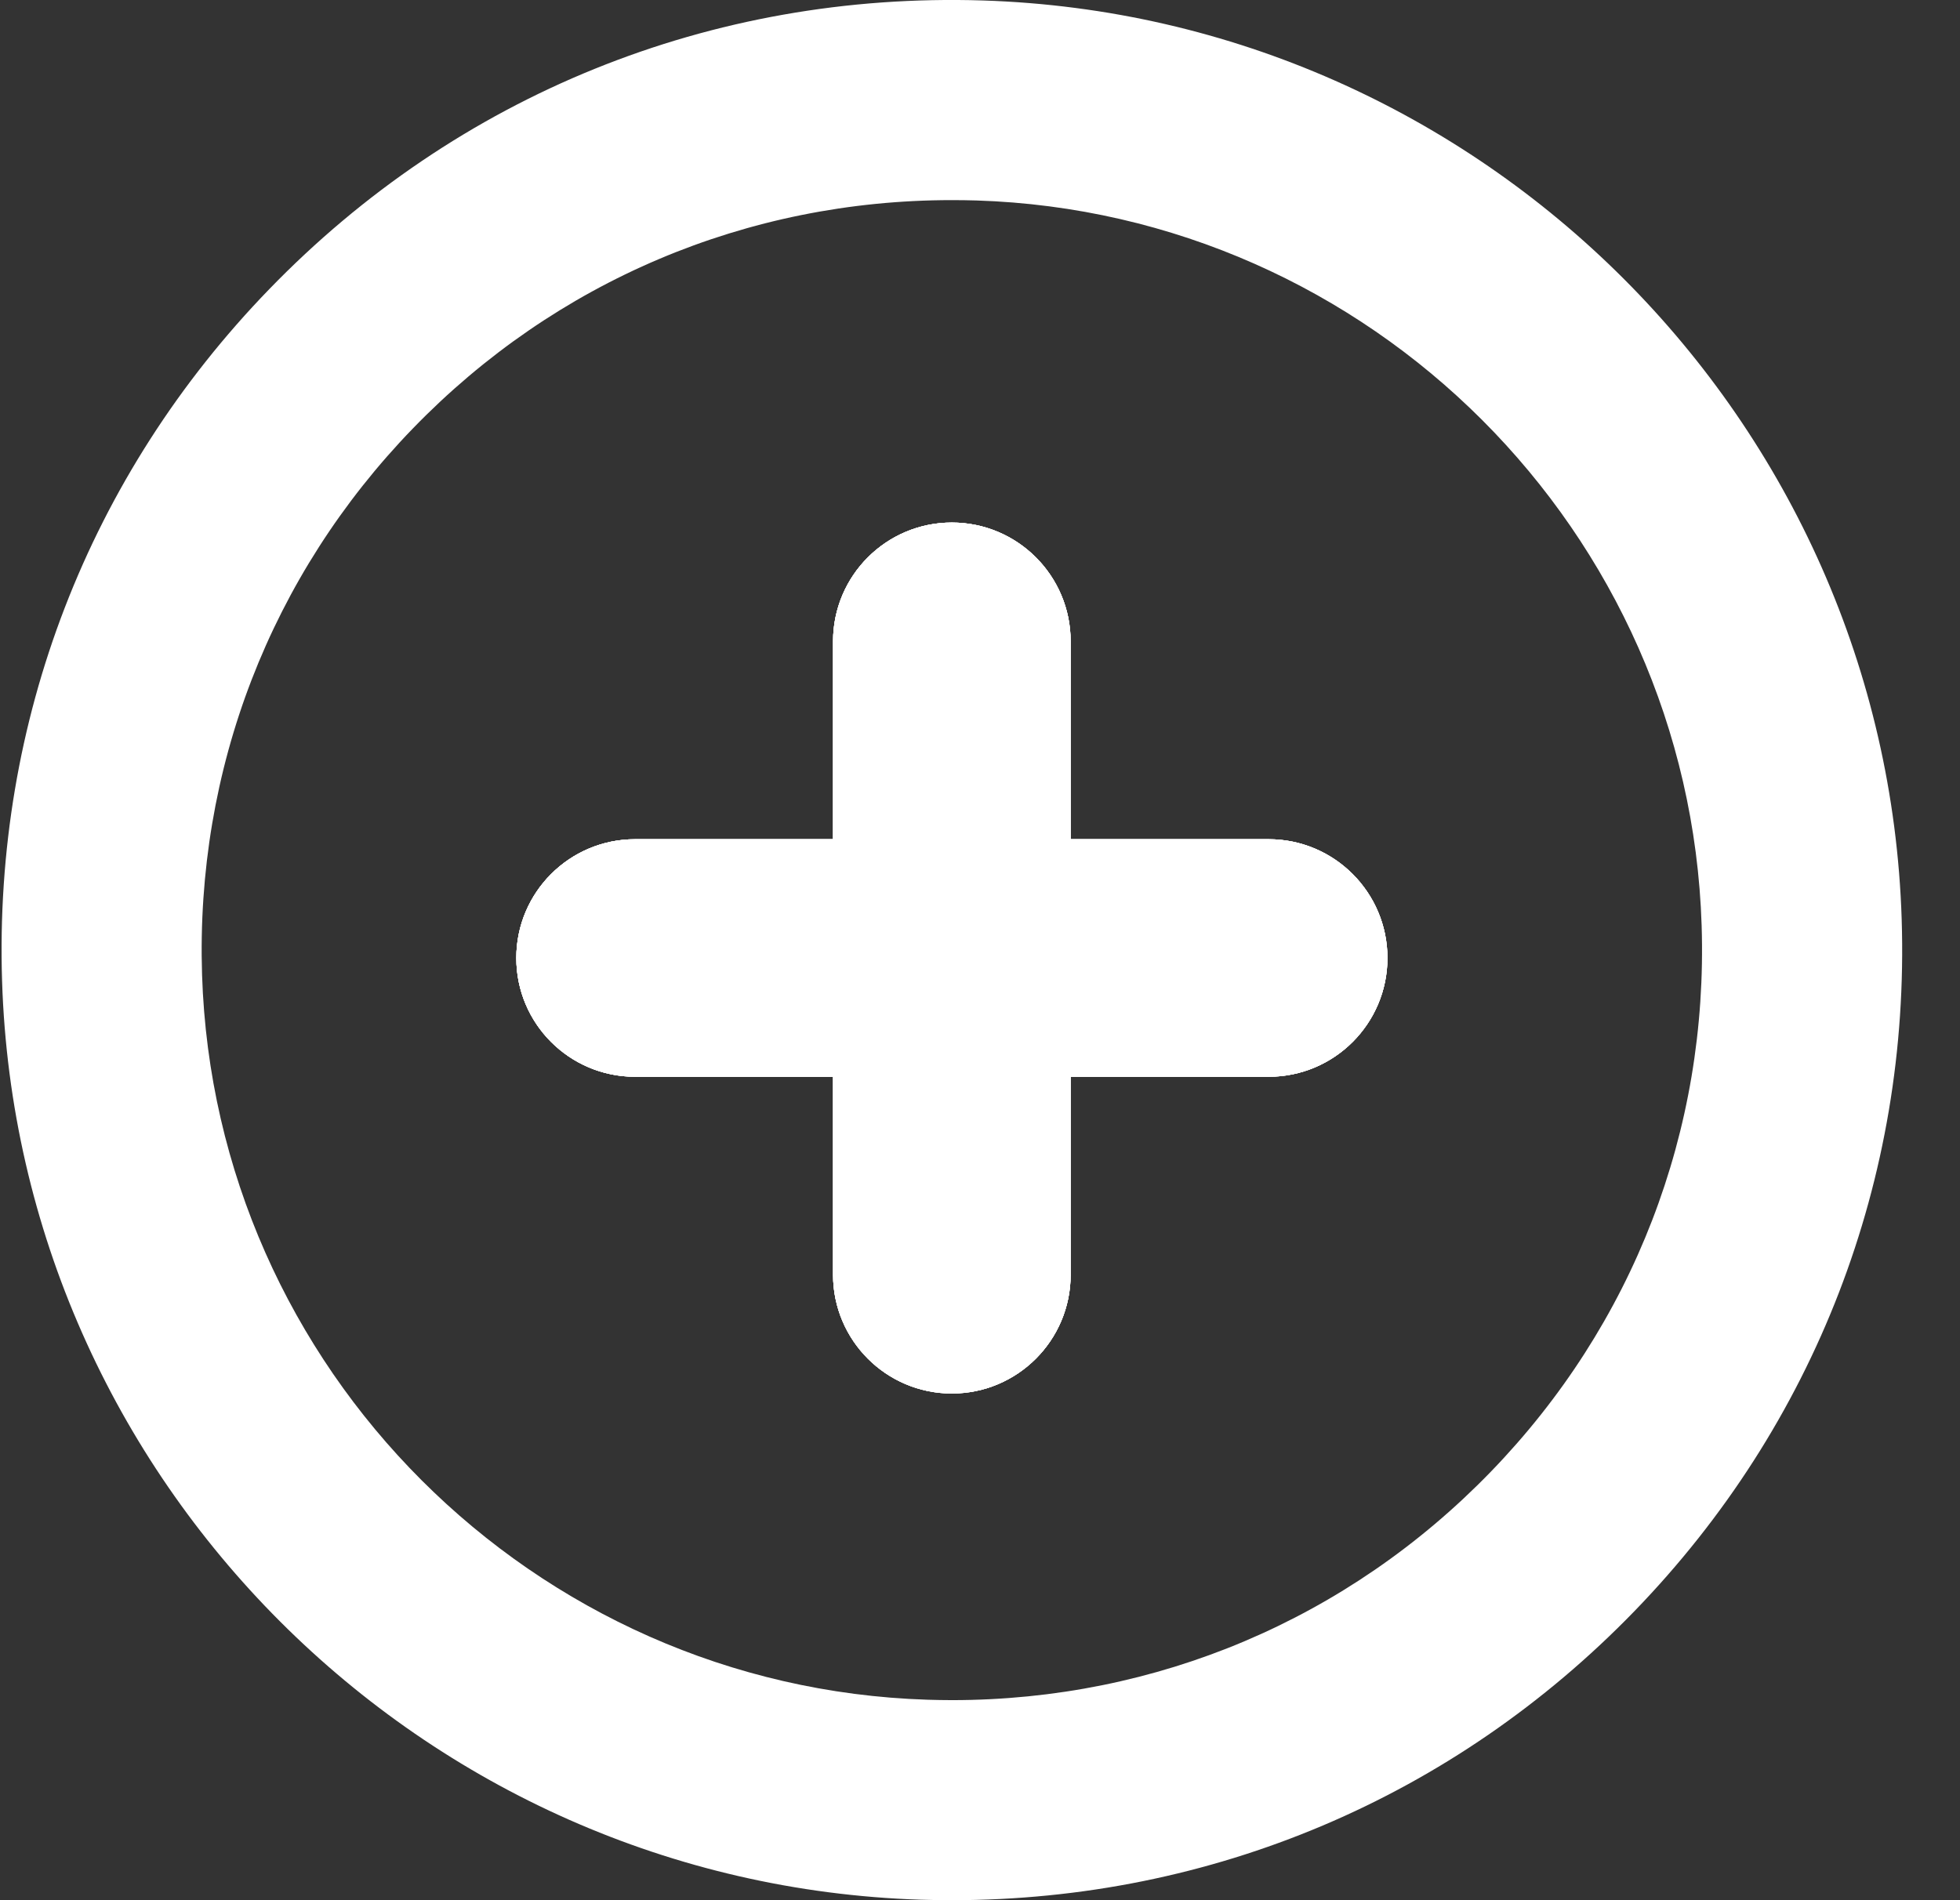 <svg width="33" height="32" viewBox="0 0 33 32" fill="none" xmlns="http://www.w3.org/2000/svg">
<rect x="0" y="0" width="33" height="32" fill="#333333" stroke="none"/>
<path d="M32.018 15.478C31.75 7.072 24.954 0.277 16.549 0.008C11.975 -0.137 7.695 1.604 4.533 4.87C1.492 8.008 -0.105 12.147 0.035 16.522C0.303 24.928 7.098 31.724 15.504 31.992C15.679 31.997 15.852 32 16.026 32C20.396 32 24.478 30.271 27.52 27.131C30.56 23.992 32.158 19.853 32.018 15.478ZM25.099 24.786C22.698 27.265 19.476 28.631 16.026 28.631C15.888 28.631 15.75 28.628 15.611 28.624C8.977 28.412 3.614 23.049 3.402 16.415C3.292 12.96 4.553 9.692 6.953 7.214C9.354 4.735 12.576 3.37 16.026 3.37C16.164 3.37 16.302 3.372 16.441 3.376C23.075 3.588 28.438 8.951 28.65 15.585C28.761 19.041 27.499 22.308 25.099 24.786Z" fill="white"/>
<path fill-rule="evenodd" clip-rule="evenodd" d="M18.026 10.8C18.026 9.695 17.131 8.8 16.026 8.8C14.922 8.8 14.026 9.695 14.026 10.8V14.133H10.693C9.588 14.133 8.693 15.029 8.693 16.133C8.693 17.238 9.588 18.133 10.693 18.133H14.026V21.467C14.026 22.571 14.922 23.467 16.026 23.467C17.131 23.467 18.026 22.571 18.026 21.467V18.133H21.36C22.464 18.133 23.36 17.238 23.36 16.133C23.36 15.029 22.464 14.133 21.36 14.133H18.026V10.8Z" fill="white"/>
<path fill-rule="evenodd" clip-rule="evenodd" d="M18.026 10.8C18.026 9.695 17.131 8.8 16.026 8.8C14.922 8.8 14.026 9.695 14.026 10.8V14.133H10.693C9.588 14.133 8.693 15.029 8.693 16.133C8.693 17.238 9.588 18.133 10.693 18.133H14.026V21.467C14.026 22.571 14.922 23.467 16.026 23.467C17.131 23.467 18.026 22.571 18.026 21.467V18.133H21.36C22.464 18.133 23.36 17.238 23.36 16.133C23.36 15.029 22.464 14.133 21.36 14.133H18.026V10.8Z" fill="white"/>
<path fill-rule="evenodd" clip-rule="evenodd" d="M18.026 10.8C18.026 9.695 17.131 8.8 16.026 8.8C14.922 8.8 14.026 9.695 14.026 10.8V14.133H10.693C9.588 14.133 8.693 15.029 8.693 16.133C8.693 17.238 9.588 18.133 10.693 18.133H14.026V21.467C14.026 22.571 14.922 23.467 16.026 23.467C17.131 23.467 18.026 22.571 18.026 21.467V18.133H21.36C22.464 18.133 23.36 17.238 23.36 16.133C23.36 15.029 22.464 14.133 21.36 14.133H18.026V10.8Z" fill="white"/>
<path fill-rule="evenodd" clip-rule="evenodd" d="M18.026 10.8C18.026 9.695 17.131 8.8 16.026 8.8C14.922 8.8 14.026 9.695 14.026 10.8V14.133H10.693C9.588 14.133 8.693 15.029 8.693 16.133C8.693 17.238 9.588 18.133 10.693 18.133H14.026V21.467C14.026 22.571 14.922 23.467 16.026 23.467C17.131 23.467 18.026 22.571 18.026 21.467V18.133H21.36C22.464 18.133 23.36 17.238 23.36 16.133C23.36 15.029 22.464 14.133 21.36 14.133H18.026V10.8Z" fill="white"/>
</svg>
